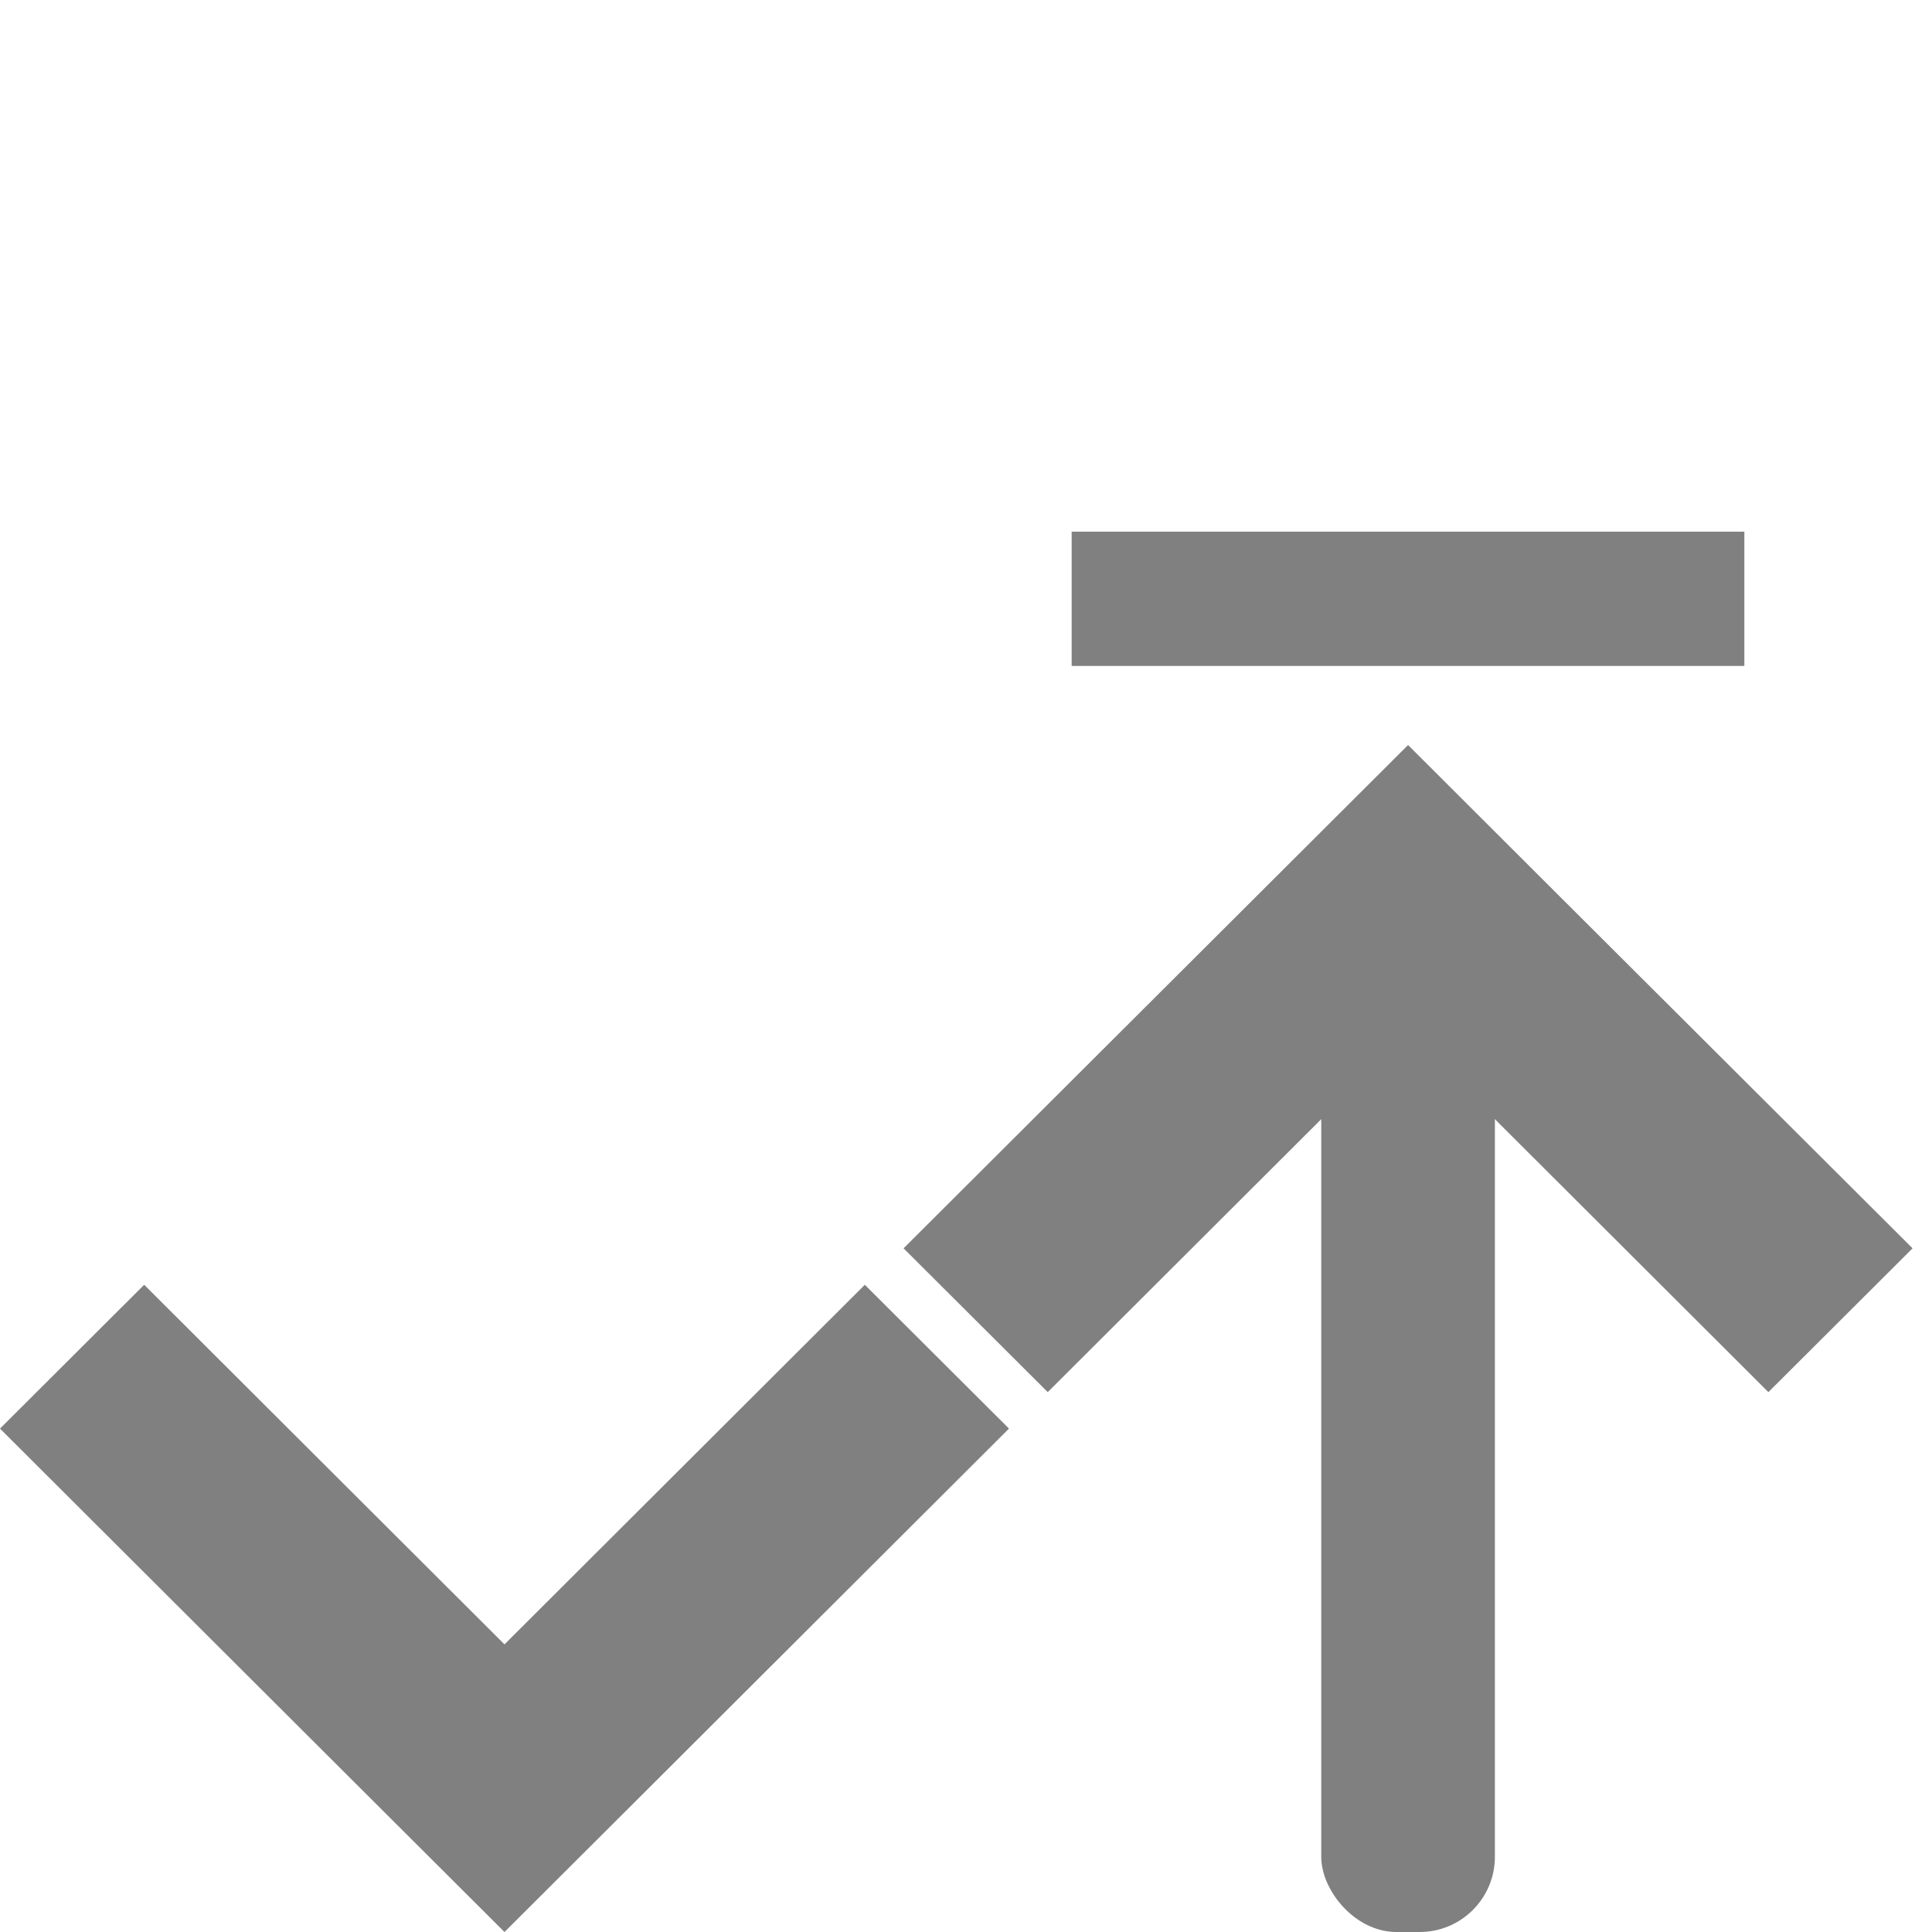 <?xml version="1.0" encoding="UTF-8" standalone="no"?>
<svg
   xmlns:dc="http://purl.org/dc/elements/1.1/"
   xmlns:cc="http://creativecommons.org/ns#"
   xmlns:rdf="http://www.w3.org/1999/02/22-rdf-syntax-ns#"
   xmlns:svg="http://www.w3.org/2000/svg"
   xmlns="http://www.w3.org/2000/svg"
   xmlns:sodipodi="http://sodipodi.sourceforge.net/DTD/sodipodi-0.dtd"
   xmlns:inkscape="http://www.inkscape.org/namespaces/inkscape"
   height="16"
   width="16"
   version="1.1"
   id="svg8"
   sodipodi:docname="network-transmit-symbolic.svg"
   inkscape:version="0.92.3 (2405546, 2018-03-11)">
  <defs
     id="defs12" />
  <sodipodi:namedview
     pagecolor="#ffffff"
     bordercolor="#666666"
     borderopacity="1"
     objecttolerance="10"
     gridtolerance="10"
     guidetolerance="10"
     inkscape:pageopacity="0"
     inkscape:pageshadow="2"
     inkscape:window-width="1920"
     inkscape:window-height="1474"
     id="namedview10"
     showgrid="false"
     inkscape:zoom="41.7193"
     inkscape:cx="1.1384303"
     inkscape:cy="2.5985225"
     inkscape:window-x="512"
     inkscape:window-y="54"
     inkscape:window-maximized="0"
     inkscape:current-layer="svg8" />
  <path
     style="opacity:1;fill:#808080;fill-opacity:1;stroke:none;stroke-width:0.893;stroke-linecap:butt;stroke-linejoin:bevel;stroke-miterlimit:4;stroke-dasharray:none;stroke-opacity:1;paint-order:fill markers stroke"
     d="m 7.483,10.338 1.194,1.191 2.984,-2.978 2.984,2.978 1.194,-1.191 L 12.854,7.361 11.661,6.17 10.467,7.361 Z"
     id="rect816-3-7-5"
     inkscape:connector-curvature="0" />
  <rect
     style="opacity:1;fill:#808080;fill-opacity:1;stroke:none;stroke-width:0.538;stroke-linecap:butt;stroke-linejoin:bevel;stroke-miterlimit:4;stroke-dasharray:none;stroke-opacity:1;paint-order:fill markers stroke"
     id="rect816-3-6"
     width="1.112"
     height="5.571"
     x="4.403"
     y="-14.446"
     transform="rotate(90)" />
  <path
     inkscape:connector-curvature="0"
     id="path841"
     d="M 8.356,11.831 7.162,10.64 4.178,13.618 1.194,10.64 2e-7,11.831 2.984,14.809 4.178,16 5.372,14.809 Z"
     style="opacity:1;fill:#808080;fill-opacity:1;stroke:none;stroke-width:0.893;stroke-linecap:butt;stroke-linejoin:bevel;stroke-miterlimit:4;stroke-dasharray:none;stroke-opacity:1;paint-order:fill markers stroke" />
  <rect
     style="opacity:1;fill:#808080;fill-opacity:1;stroke:none;stroke-width:3.367;stroke-miterlimit:4;stroke-dasharray:none;stroke-opacity:1"
     id="rect814"
     width="1.438"
     height="7.679"
     x="10.942"
     y="8.321"
     ry="0.623" />
</svg>
